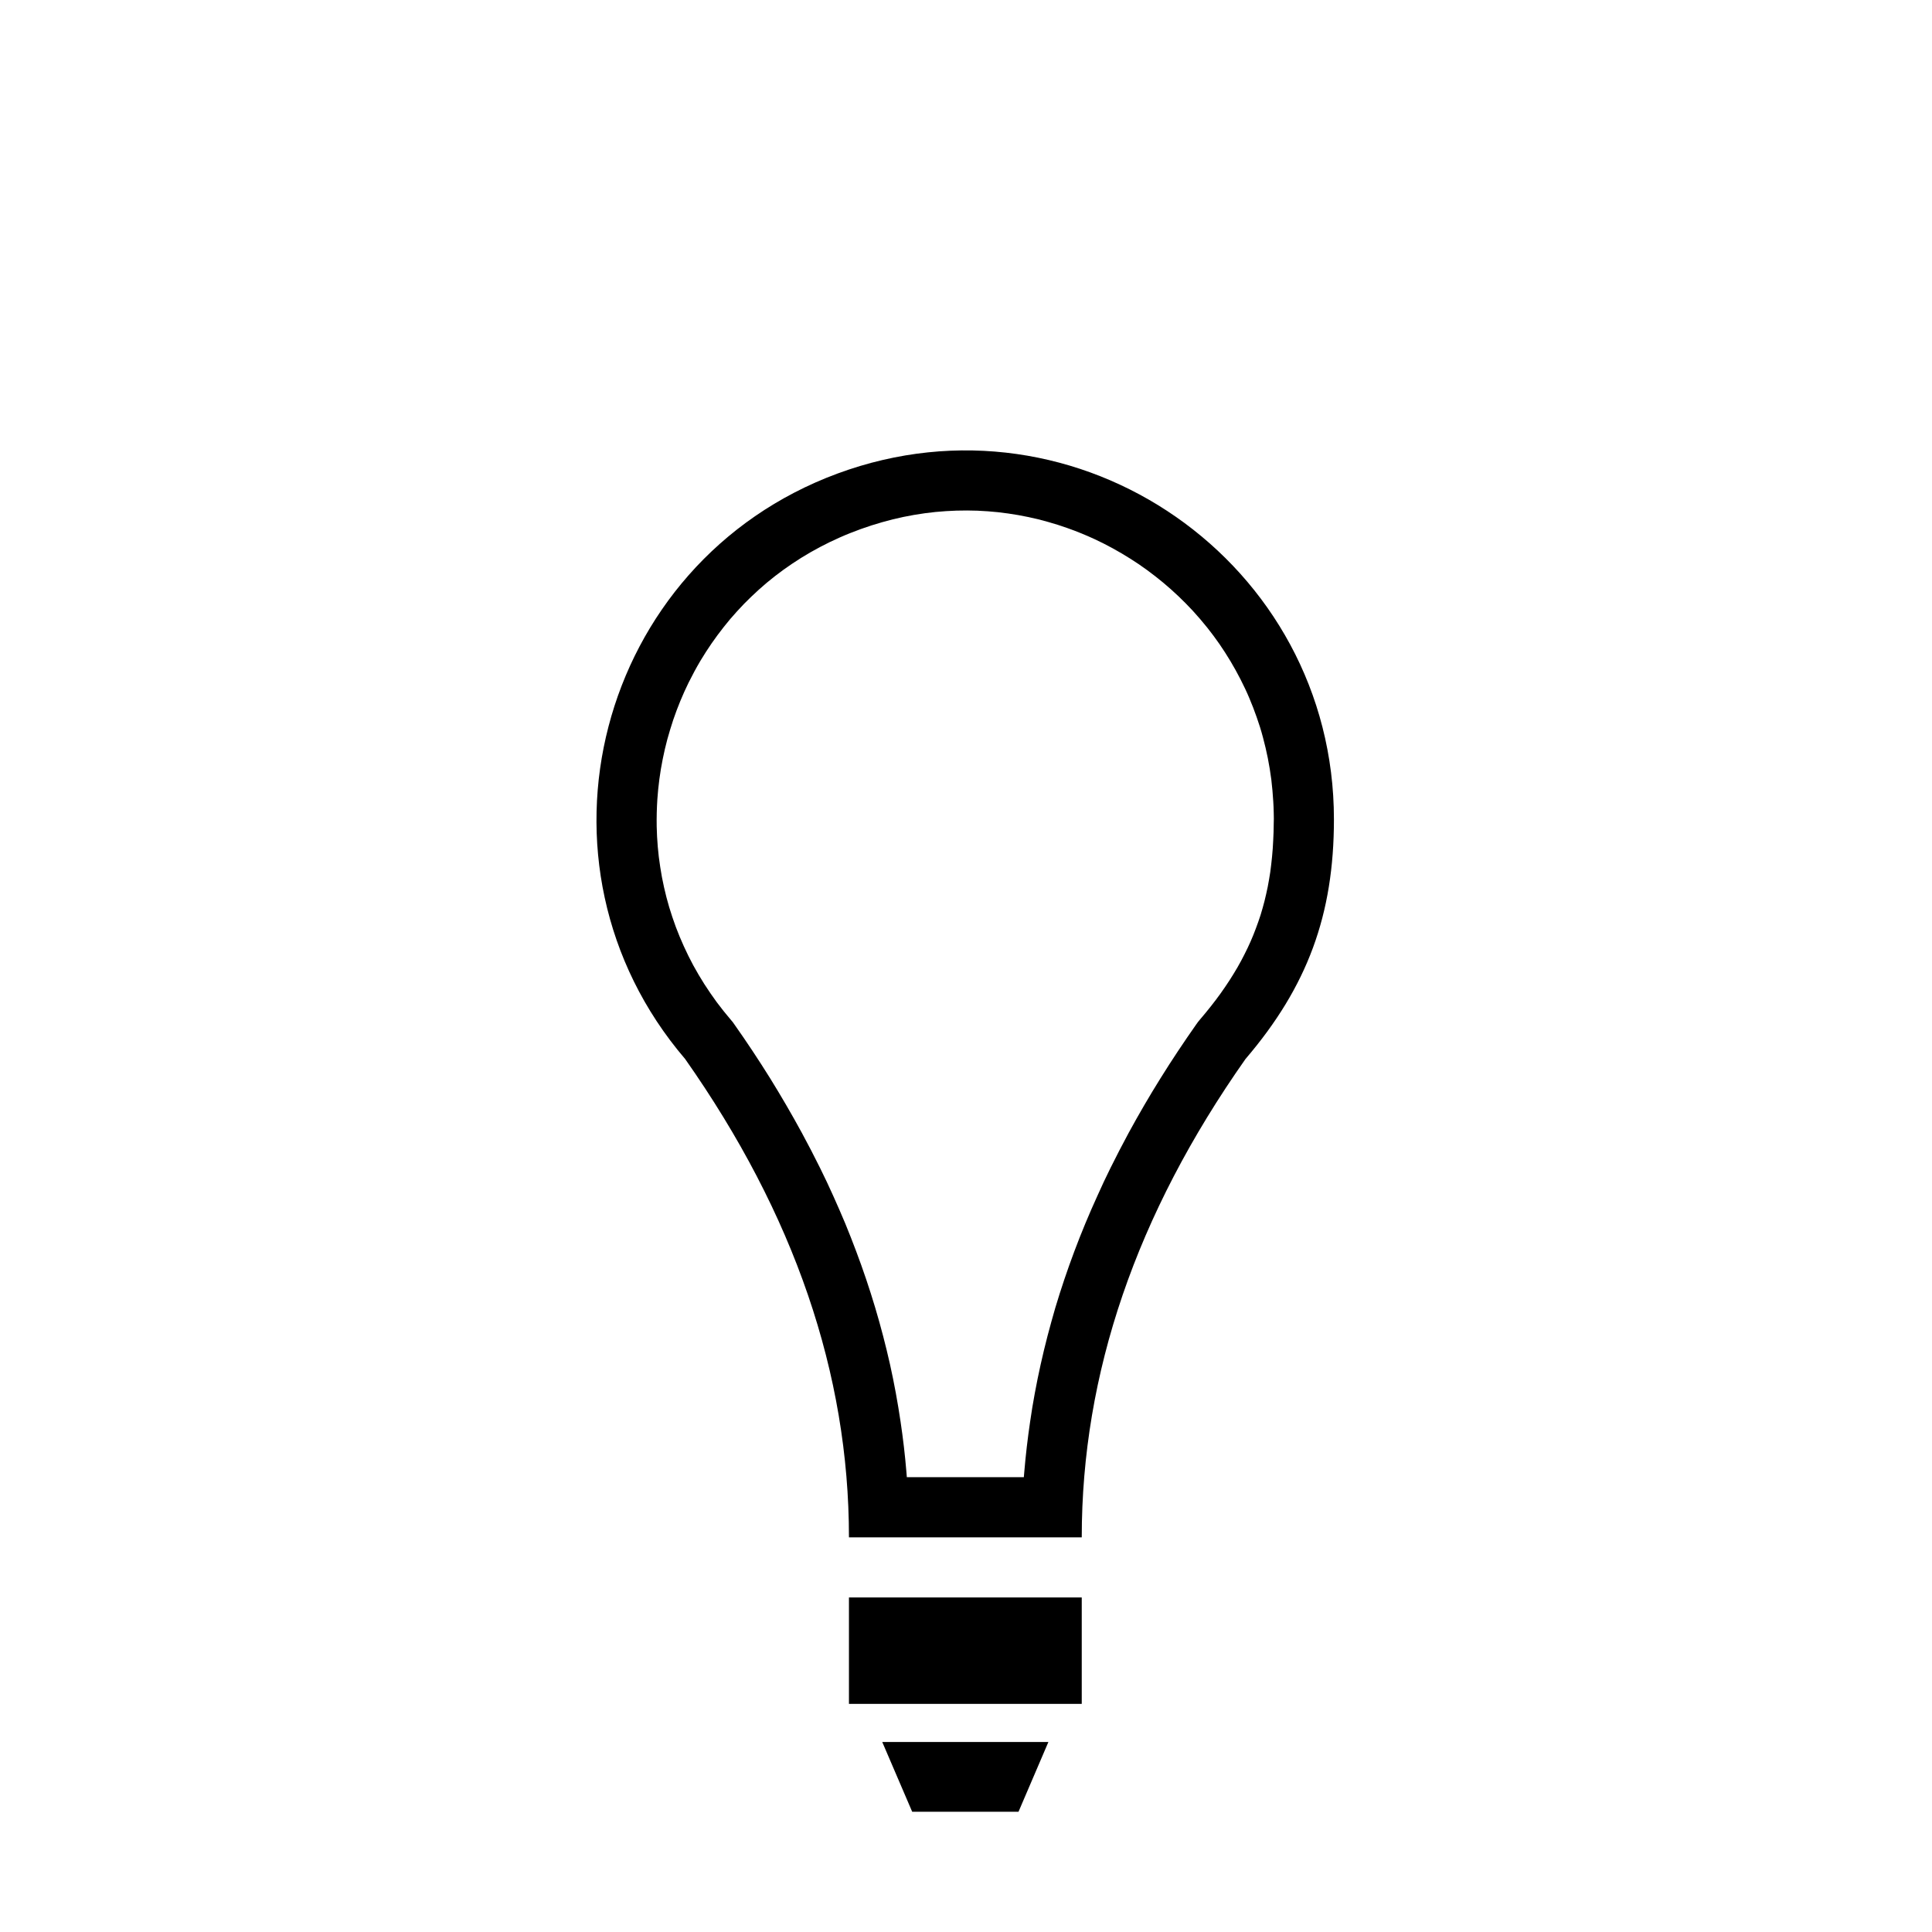 <?xml version="1.0" encoding="utf-8"?>
<!-- Generator: Adobe Illustrator 16.0.0, SVG Export Plug-In . SVG Version: 6.00 Build 0)  -->
<!DOCTYPE svg PUBLIC "-//W3C//DTD SVG 1.1//EN" "http://www.w3.org/Graphics/SVG/1.1/DTD/svg11.dtd">
<svg version="1.1" id="Layer_1" xmlns="http://www.w3.org/2000/svg" xmlns:xlink="http://www.w3.org/1999/xlink" x="0px" y="0px"
	 width="77px" height="77px" viewBox="0 0 77 77" enable-background="new 0 0 77 77" xml:space="preserve">
<g id="Layer_1_1_">
</g>
<polygon points="40.593,72.207 36.355,72.207 35.162,69.427 41.784,69.427 "/>
<path d="M43.113,61.271c-1.547,0-3.094,0-4.64,0c-1.547,0-3.094,0-4.638,0c0-6.523-2.178-12.877-6.529-19.065
	c-6.65-7.774-3.517-19.791,6.074-23.333c9.593-3.542,19.784,3.556,19.784,13.782c0,3.803-1.055,6.665-3.525,9.552
	C45.283,48.395,43.113,54.748,43.113,61.271z M40.805,58.874c0.006-0.069,0.012-0.142,0.018-0.211
	c0.056-0.668,0.134-1.334,0.232-1.997c0.055-0.383,0.117-0.764,0.188-1.143c0.07-0.381,0.148-0.762,0.232-1.14
	c0.084-0.38,0.176-0.758,0.273-1.134c0.1-0.378,0.203-0.755,0.312-1.129c0.227-0.756,0.479-1.505,0.756-2.243
	c0.281-0.75,0.588-1.489,0.922-2.22c0.164-0.371,0.339-0.739,0.519-1.104c0.234-0.474,0.479-0.943,0.729-1.408
	c0.4-0.734,0.822-1.459,1.267-2.172c0.454-0.729,0.931-1.445,1.425-2.148c0.023-0.031,0.045-0.062,0.066-0.092
	c0.023-0.029,0.05-0.059,0.072-0.088c0.15-0.174,0.295-0.352,0.438-0.532c0.137-0.173,0.27-0.347,0.396-0.524
	c0.121-0.171,0.24-0.343,0.354-0.52c0.108-0.168,0.214-0.34,0.315-0.514c0.096-0.169,0.191-0.34,0.277-0.514
	c0.088-0.171,0.168-0.342,0.246-0.517c0.075-0.172,0.147-0.346,0.211-0.522c0.067-0.177,0.129-0.354,0.187-0.533
	c0.058-0.183,0.106-0.365,0.155-0.549c0.047-0.188,0.09-0.378,0.129-0.568c0.037-0.195,0.072-0.393,0.102-0.591
	c0.027-0.206,0.053-0.413,0.072-0.619c0.021-0.215,0.037-0.433,0.046-0.648c0.012-0.229,0.021-0.457,0.021-0.684
	c0.004-0.061,0.004-0.122,0.004-0.183c-0.004-0.075-0.004-0.151-0.004-0.226c-0.002-0.149-0.009-0.3-0.018-0.449
	c-0.018-0.294-0.043-0.588-0.078-0.879c-0.037-0.287-0.084-0.572-0.139-0.854c-0.057-0.278-0.119-0.555-0.194-0.828
	c-0.071-0.271-0.155-0.538-0.249-0.803c-0.09-0.26-0.191-0.52-0.299-0.774c-0.105-0.252-0.227-0.501-0.35-0.745
	c-0.125-0.243-0.256-0.482-0.397-0.717c-0.14-0.233-0.286-0.462-0.44-0.685c-0.156-0.222-0.314-0.439-0.485-0.652
	c-0.187-0.234-0.384-0.462-0.585-0.682c-0.368-0.396-0.76-0.769-1.174-1.114c-0.209-0.172-0.42-0.339-0.637-0.497
	c-0.218-0.16-0.441-0.312-0.67-0.455c-0.455-0.288-0.93-0.549-1.417-0.776c-0.353-0.164-0.715-0.312-1.083-0.442
	c-0.255-0.091-0.513-0.174-0.773-0.246c-0.26-0.076-0.523-0.139-0.791-0.196c-0.266-0.056-0.534-0.104-0.805-0.142
	c-0.27-0.04-0.541-0.068-0.816-0.088c-0.274-0.021-0.55-0.031-0.825-0.032c-0.281,0-0.559,0.007-0.837,0.026
	c-0.281,0.017-0.562,0.046-0.843,0.084c-0.284,0.039-0.567,0.088-0.849,0.146c-0.284,0.06-0.567,0.129-0.849,0.21
	c-0.29,0.082-0.573,0.172-0.854,0.274c-0.142,0.051-0.284,0.106-0.423,0.161c-0.139,0.055-0.278,0.113-0.414,0.174
	c-0.27,0.119-0.533,0.246-0.794,0.385c-0.252,0.133-0.504,0.278-0.747,0.429c-0.241,0.151-0.475,0.309-0.707,0.475
	c-0.226,0.164-0.446,0.336-0.66,0.514c-0.211,0.178-0.417,0.362-0.617,0.555c-0.2,0.19-0.391,0.387-0.573,0.589
	c-0.186,0.202-0.362,0.41-0.53,0.625c-0.168,0.213-0.33,0.432-0.484,0.654c-0.153,0.223-0.301,0.452-0.44,0.684
	c-0.168,0.284-0.325,0.575-0.472,0.871c-0.238,0.485-0.443,0.983-0.617,1.495c-0.084,0.255-0.162,0.513-0.234,0.772
	c-0.07,0.261-0.13,0.523-0.183,0.786c-0.107,0.53-0.177,1.065-0.214,1.604c-0.023,0.359-0.032,0.72-0.026,1.079
	c0.005,0.271,0.02,0.542,0.043,0.811s0.055,0.54,0.098,0.808c0.041,0.269,0.09,0.537,0.151,0.804
	c0.061,0.268,0.127,0.533,0.206,0.795c0.081,0.267,0.168,0.527,0.264,0.788c0.098,0.261,0.206,0.519,0.321,0.773
	c0.116,0.258,0.243,0.51,0.376,0.759c0.139,0.253,0.284,0.501,0.438,0.743c0.159,0.247,0.325,0.489,0.498,0.726
	c0.18,0.24,0.368,0.476,0.562,0.703c0.023,0.028,0.049,0.058,0.073,0.086c0.023,0.031,0.046,0.062,0.066,0.094
	c0.495,0.701,0.97,1.419,1.425,2.148c0.44,0.711,0.863,1.437,1.263,2.172c0.252,0.465,0.496,0.935,0.73,1.408
	c0.18,0.363,0.354,0.731,0.521,1.104c0.165,0.363,0.324,0.734,0.481,1.105c0.15,0.369,0.298,0.739,0.437,1.113
	c0.278,0.738,0.53,1.486,0.756,2.242c0.223,0.747,0.42,1.502,0.591,2.264c0.168,0.756,0.307,1.516,0.42,2.281
	c0.099,0.663,0.177,1.329,0.232,1.997c0.005,0.069,0.011,0.142,0.017,0.211C37.697,58.874,39.252,58.874,40.805,58.874z"/>
<rect x="33.835" y="63.667" width="9.278" height="4.241"/>
<g id="Problem" display="none">
	<polygon display="inline" points="-107.258,379.302 -107.258,382.162 -113.514,382.162 -113.514,379.302 -113.514,382.162 
		-107.258,382.162 	"/>
	<polygon display="inline" points="-31.499,379.302 -31.499,382.162 -37.754,382.162 -37.754,379.302 -37.754,382.162 
		-31.499,382.162 	"/>
</g>
</svg>
